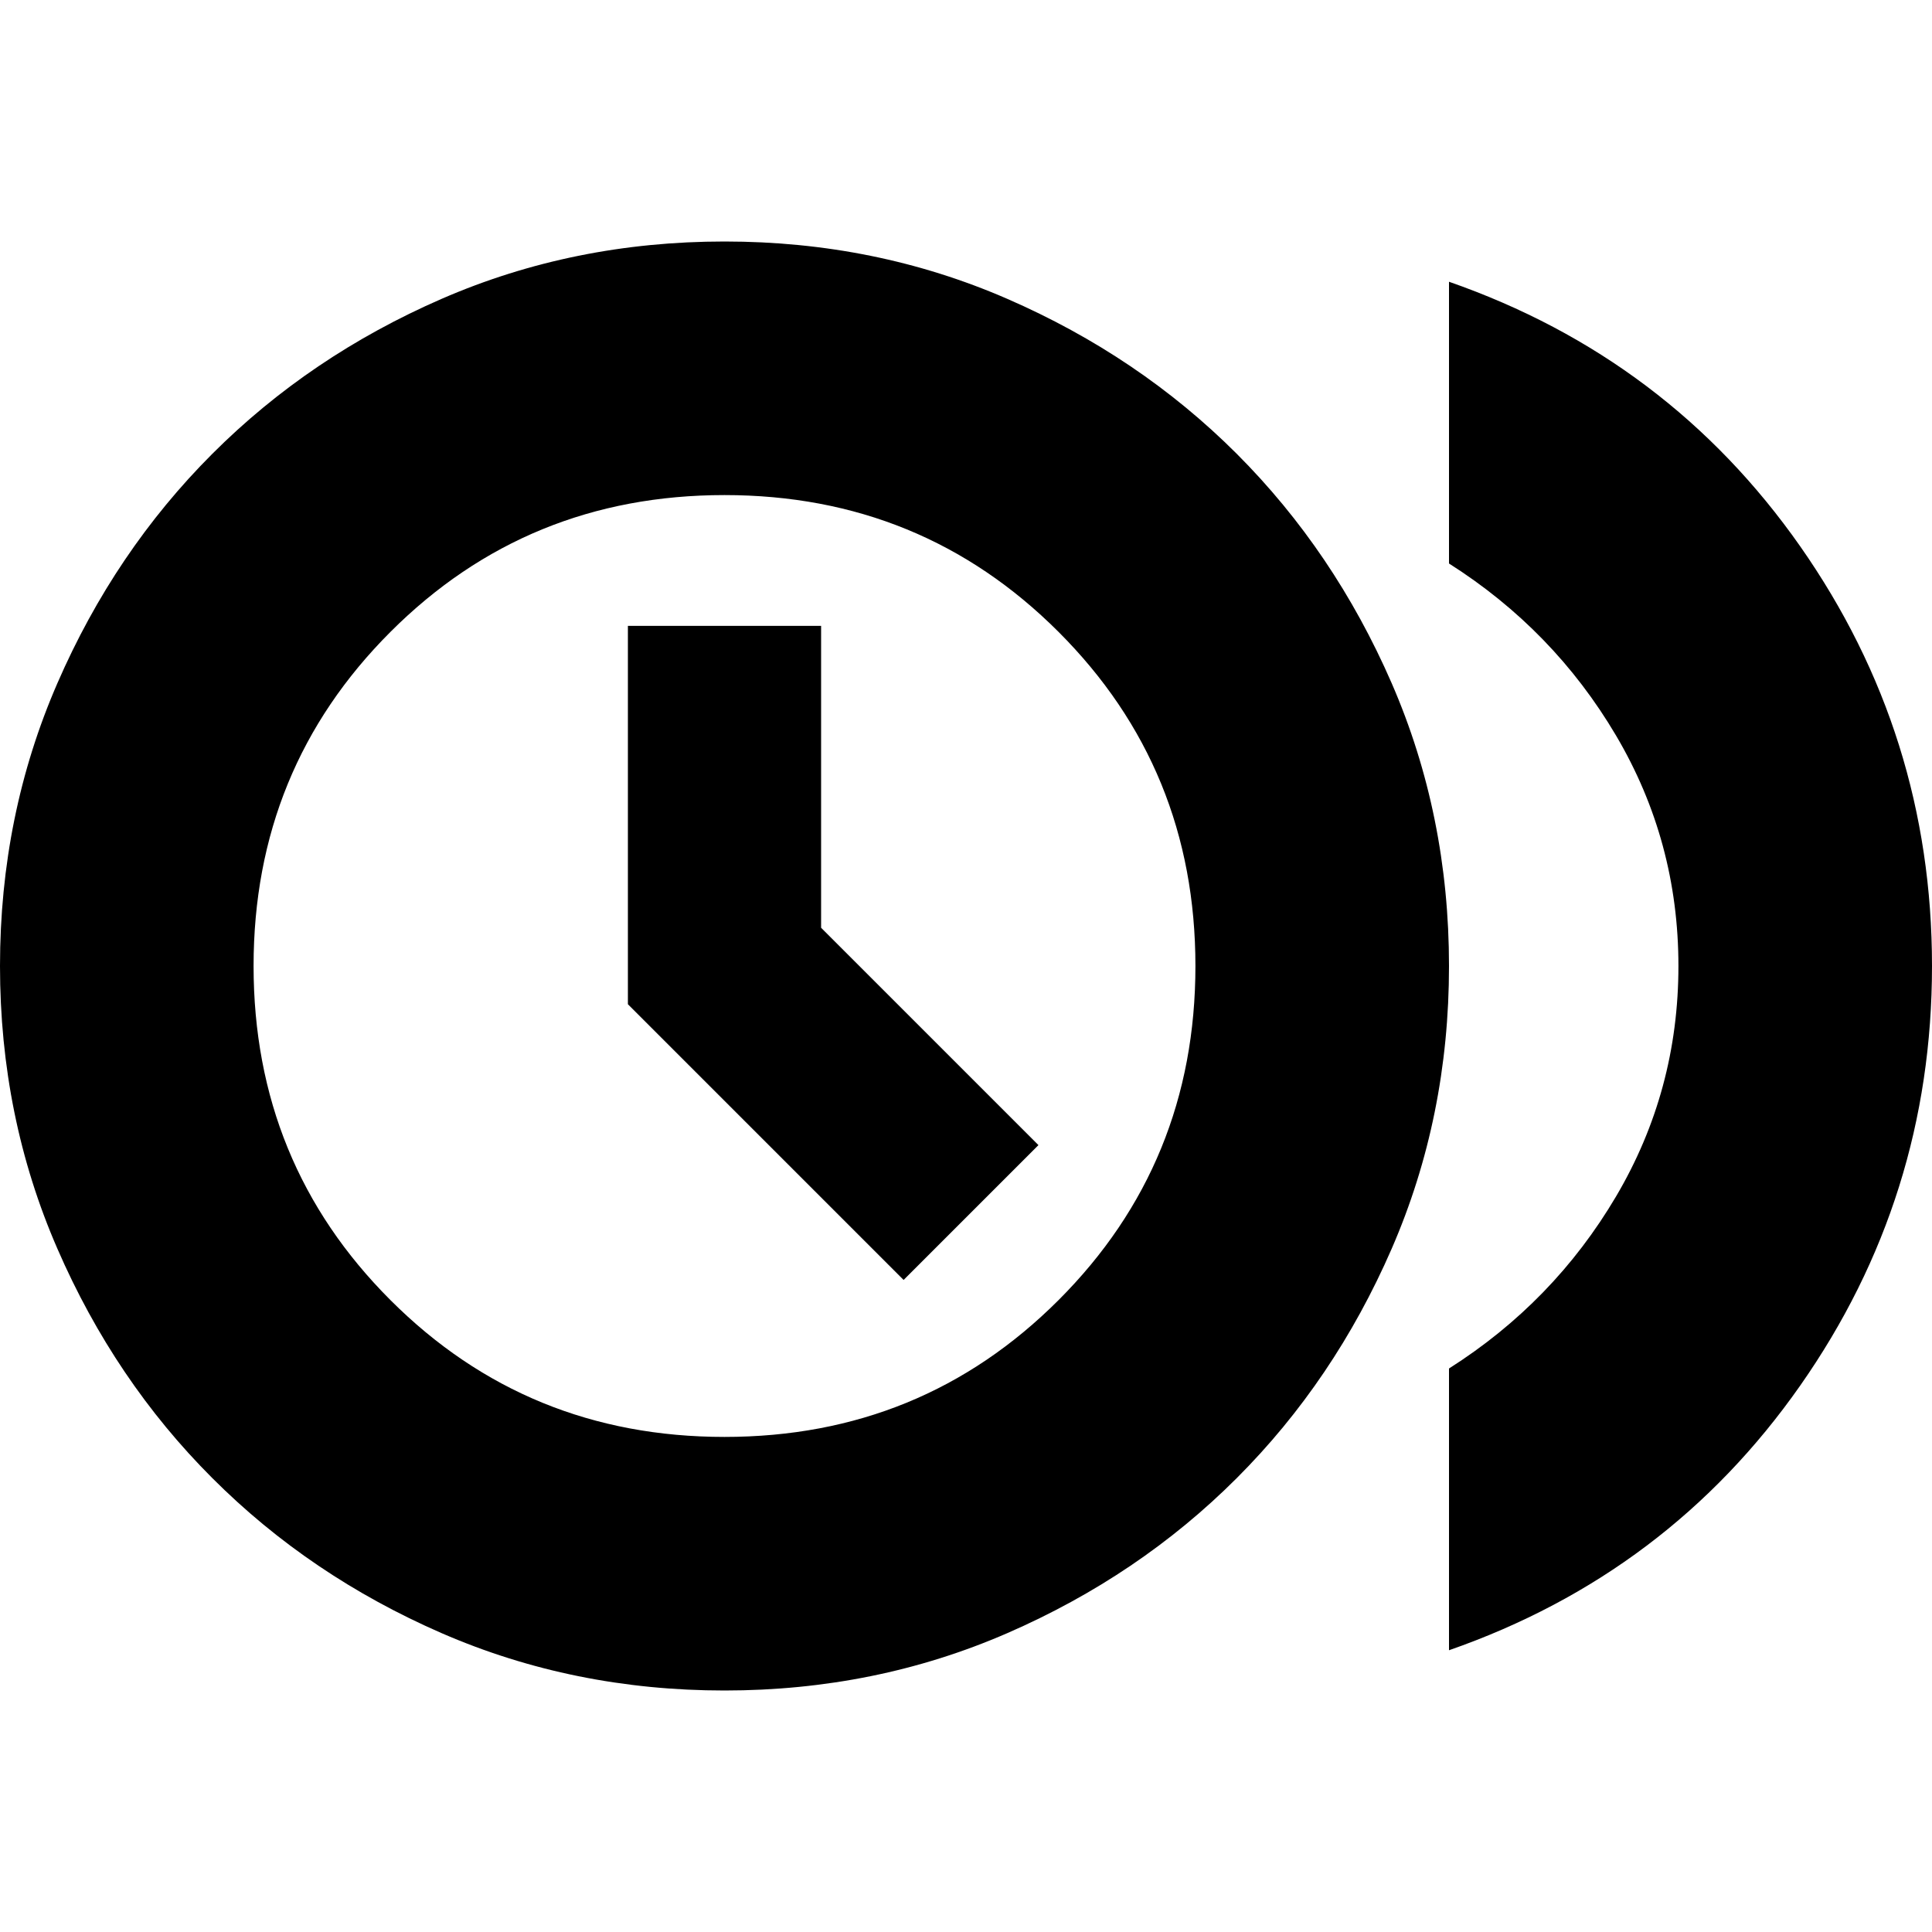 <svg xmlns="http://www.w3.org/2000/svg" height="24" width="24"><path d="M11.225 15.9 12.9 14.225 10.2 11.525V7.775H7.8V12.475ZM18 20.5V17Q19.3 16.175 20.075 14.863Q20.85 13.55 20.85 12Q20.85 10.45 20.075 9.137Q19.3 7.825 18 7V3.5Q20.725 4.45 22.363 6.787Q24 9.125 24 12Q24 14.875 22.363 17.212Q20.725 19.55 18 20.5ZM9 21Q7.125 21 5.487 20.288Q3.85 19.575 2.638 18.362Q1.425 17.15 0.713 15.512Q0 13.875 0 12Q0 10.125 0.713 8.487Q1.425 6.85 2.638 5.637Q3.85 4.425 5.487 3.712Q7.125 3 9 3Q10.875 3 12.512 3.712Q14.15 4.425 15.363 5.637Q16.575 6.85 17.288 8.487Q18 10.125 18 12Q18 13.875 17.288 15.512Q16.575 17.15 15.363 18.362Q14.15 19.575 12.512 20.288Q10.875 21 9 21ZM9 17.85Q11.45 17.85 13.15 16.15Q14.85 14.45 14.85 12Q14.85 9.55 13.15 7.85Q11.45 6.15 9 6.15Q6.55 6.15 4.85 7.85Q3.15 9.55 3.15 12Q3.15 14.45 4.85 16.15Q6.55 17.85 9 17.85ZM9 12Q9 12 9 12Q9 12 9 12Q9 12 9 12Q9 12 9 12Q9 12 9 12Q9 12 9 12Q9 12 9 12Q9 12 9 12Z"/></svg>